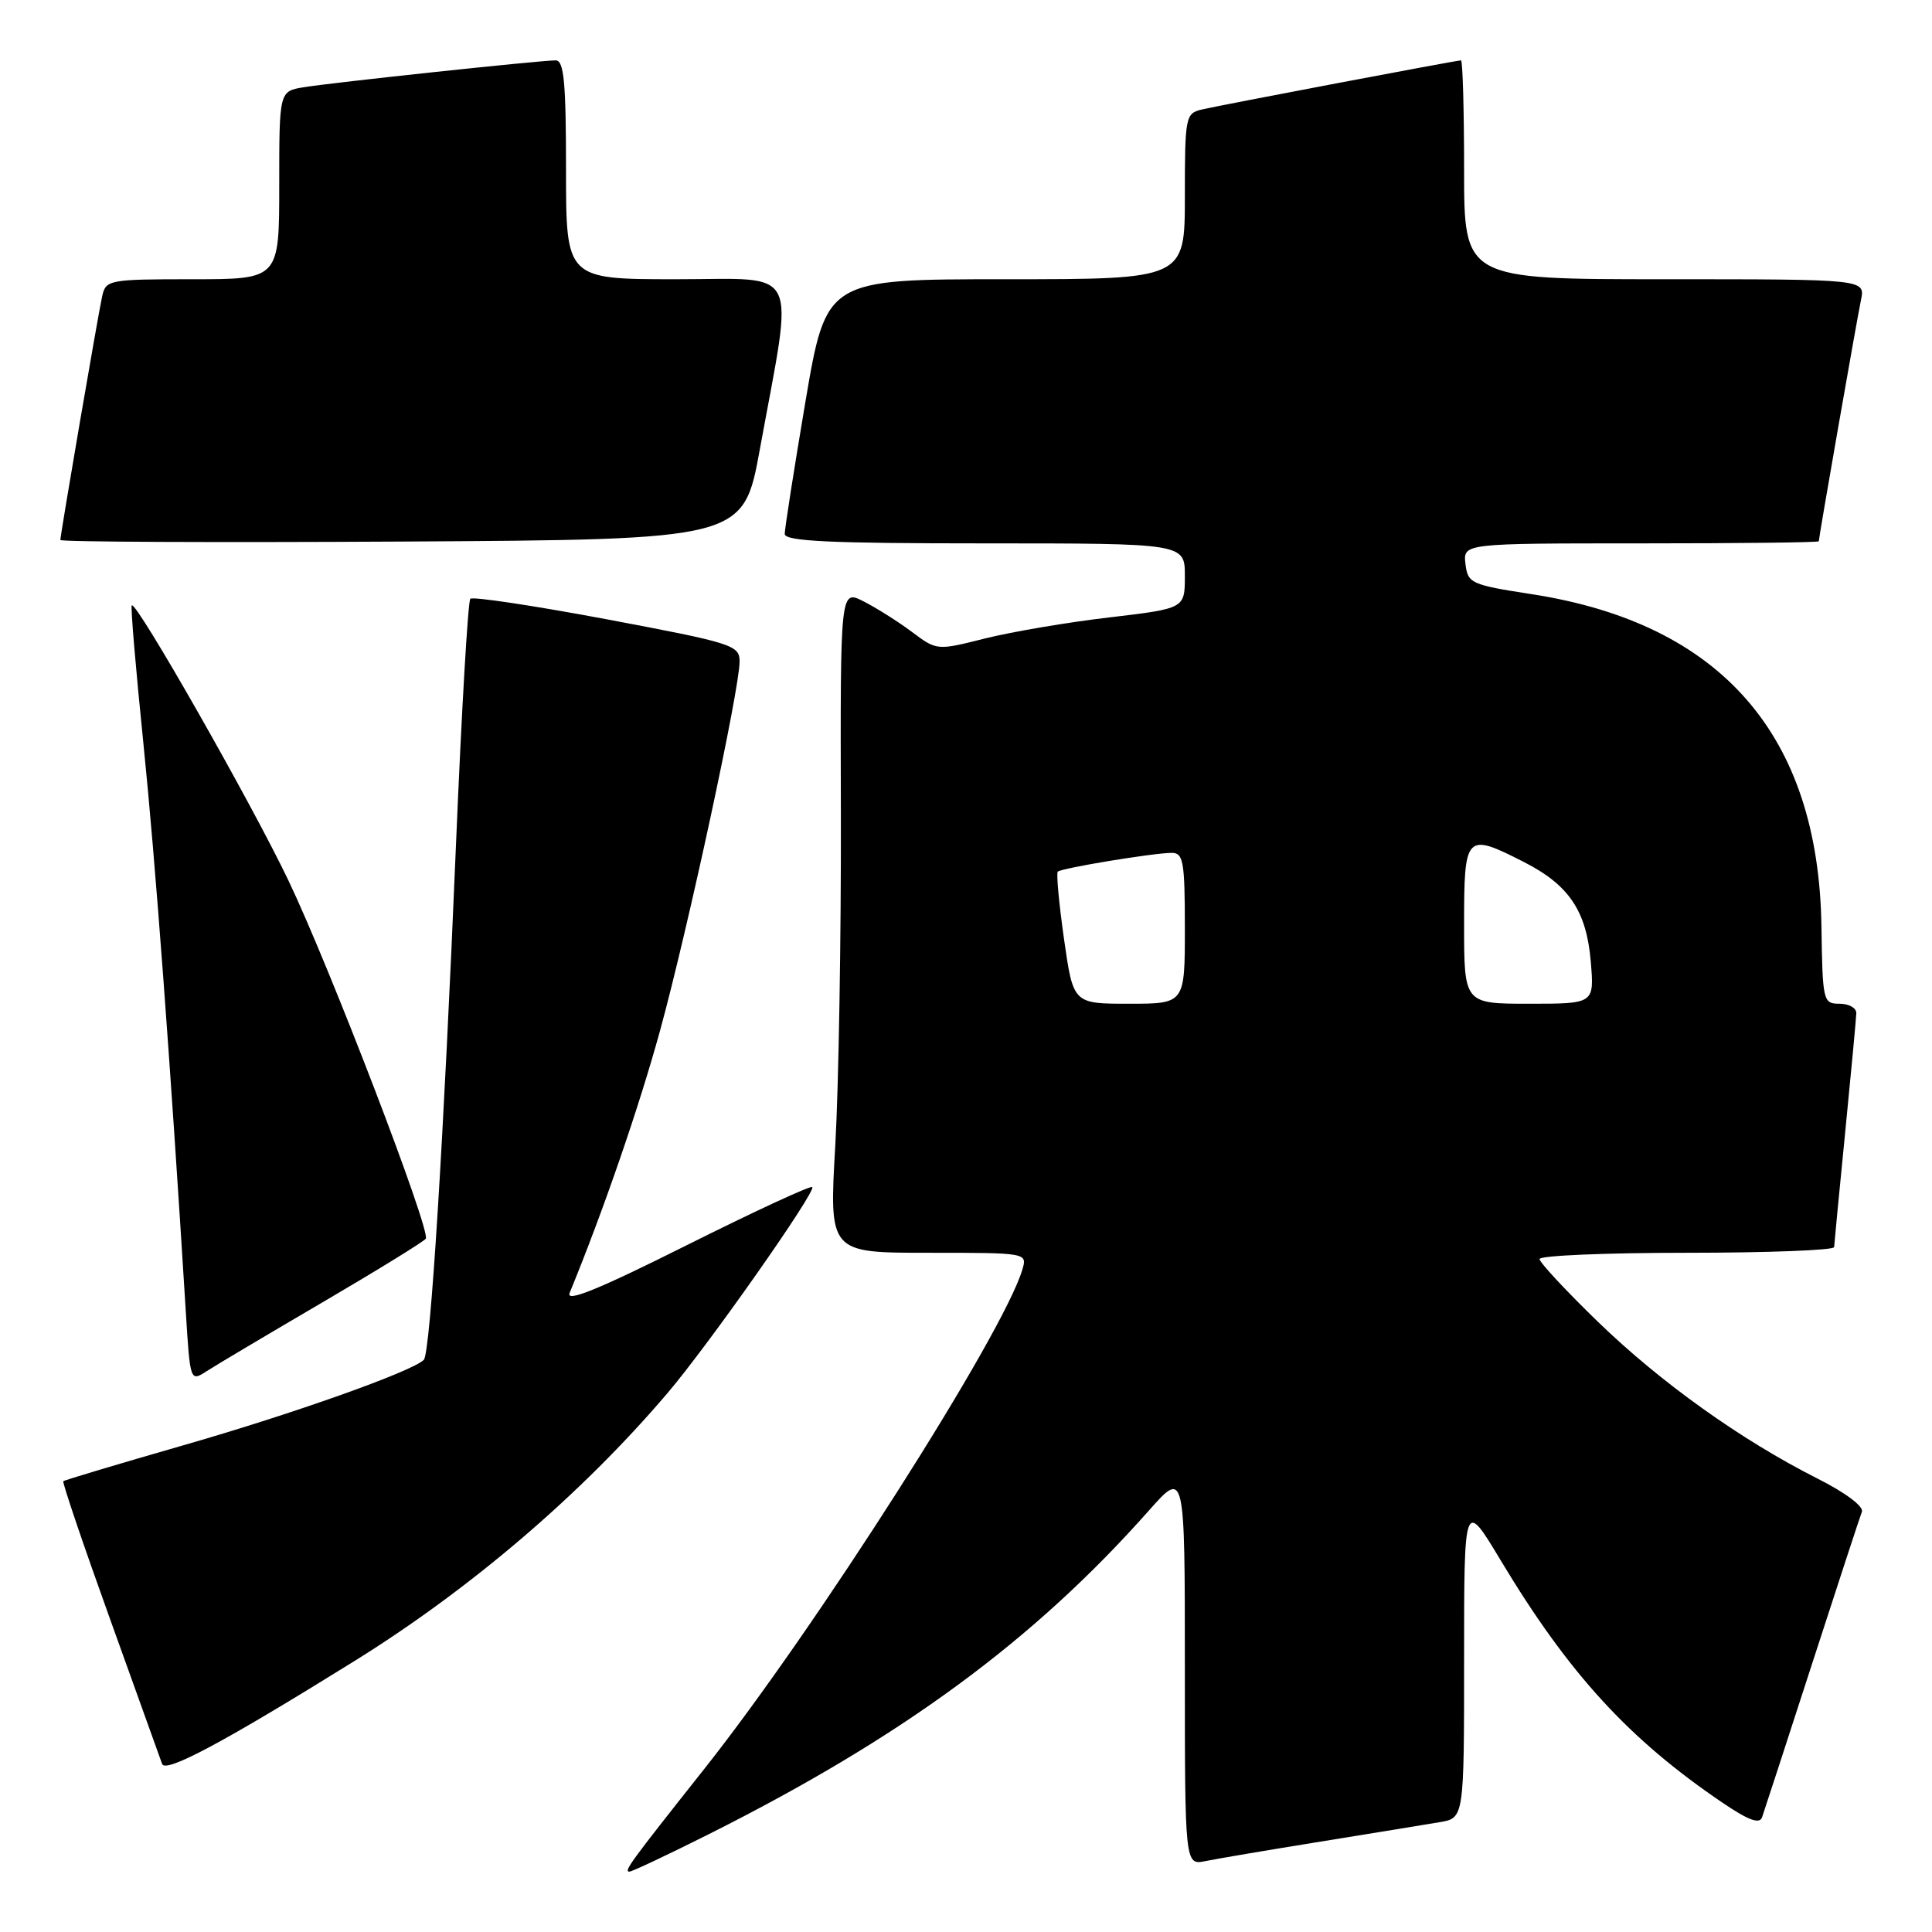 <?xml version="1.0" encoding="UTF-8" standalone="no"?>
<!DOCTYPE svg PUBLIC "-//W3C//DTD SVG 1.1//EN" "http://www.w3.org/Graphics/SVG/1.1/DTD/svg11.dtd" >
<svg xmlns="http://www.w3.org/2000/svg" xmlns:xlink="http://www.w3.org/1999/xlink" version="1.1" viewBox="0 0 256 256">
 <g >
 <path fill="currentColor"
d=" M 93.92 243.04 C 119.57 230.17 136.99 217.36 152.25 200.14 C 157.00 194.78 157.00 194.78 157.00 220.97 C 157.00 247.16 157.00 247.16 159.75 246.60 C 161.26 246.29 168.12 245.13 175.00 244.02 C 181.88 242.91 188.96 241.75 190.75 241.45 C 194.00 240.91 194.00 240.91 194.00 219.80 C 194.00 198.68 194.00 198.68 198.87 206.79 C 207.89 221.79 215.82 230.45 228.26 238.88 C 231.66 241.19 233.15 241.74 233.48 240.81 C 233.73 240.09 236.71 230.96 240.09 220.52 C 243.47 210.08 246.45 200.99 246.71 200.32 C 246.98 199.62 244.53 197.78 240.83 195.92 C 230.70 190.80 220.09 183.23 211.75 175.16 C 207.49 171.03 204.00 167.28 204.00 166.83 C 204.00 166.37 212.78 166.00 223.50 166.00 C 234.22 166.00 243.01 165.66 243.03 165.25 C 243.05 164.84 243.71 157.97 244.50 150.00 C 245.29 142.03 245.95 134.94 245.97 134.25 C 245.99 133.56 244.99 133.00 243.75 133.00 C 241.57 133.00 241.50 132.67 241.35 122.75 C 240.97 97.41 228.07 82.61 202.95 78.73 C 194.88 77.48 194.49 77.30 194.18 74.71 C 193.87 72.00 193.87 72.00 217.43 72.00 C 230.40 72.00 241.00 71.88 241.00 71.72 C 241.00 71.20 246.02 42.49 246.59 39.75 C 247.16 37.00 247.16 37.00 220.58 37.00 C 194.00 37.00 194.00 37.00 194.00 22.50 C 194.00 14.52 193.81 8.00 193.59 8.00 C 192.98 8.00 161.88 13.90 159.25 14.51 C 157.09 15.02 157.00 15.45 157.00 26.02 C 157.00 37.00 157.00 37.00 133.24 37.00 C 109.48 37.00 109.48 37.00 106.72 53.25 C 105.21 62.19 103.98 70.06 103.98 70.75 C 104.00 71.72 109.98 72.00 130.50 72.00 C 157.00 72.00 157.00 72.00 157.00 76.32 C 157.00 80.63 157.00 80.63 147.00 81.81 C 141.49 82.45 134.10 83.71 130.56 84.59 C 124.14 86.21 124.14 86.21 120.82 83.72 C 118.99 82.35 116.11 80.54 114.42 79.68 C 111.34 78.12 111.34 78.12 111.42 107.81 C 111.46 124.14 111.13 143.91 110.68 151.75 C 109.86 166.00 109.86 166.00 123.00 166.00 C 136.13 166.00 136.13 166.00 135.46 168.25 C 132.92 176.78 108.10 215.74 93.33 234.38 C 83.48 246.81 82.61 248.00 83.40 248.00 C 83.75 248.00 88.48 245.77 93.92 243.04 Z  M 46.96 220.10 C 62.40 210.50 77.07 197.95 88.40 184.65 C 93.84 178.28 108.19 157.85 107.63 157.29 C 107.40 157.07 99.91 160.54 90.97 165.01 C 79.35 170.83 74.94 172.63 75.48 171.32 C 79.96 160.40 84.68 146.70 87.46 136.56 C 91.16 123.06 98.00 91.33 98.00 87.66 C 98.00 85.49 97.11 85.21 80.45 82.07 C 70.79 80.26 62.64 79.03 62.32 79.34 C 62.01 79.66 61.16 94.22 60.43 111.71 C 58.79 151.06 57.03 179.28 56.16 180.18 C 54.67 181.71 38.79 187.35 24.22 191.53 C 15.67 193.99 8.54 196.12 8.39 196.27 C 8.24 196.43 11.02 204.64 14.58 214.53 C 18.13 224.41 21.24 233.05 21.48 233.73 C 21.93 234.99 29.66 230.85 46.96 220.10 Z  M 42.76 172.55 C 50.05 168.28 56.20 164.49 56.42 164.13 C 57.09 163.05 43.71 128.16 38.22 116.67 C 33.30 106.37 18.06 79.61 17.46 80.21 C 17.29 80.37 17.99 88.61 19.00 98.50 C 20.59 114.11 22.56 140.57 24.62 173.80 C 25.19 183.04 25.21 183.09 27.35 181.71 C 28.53 180.94 35.47 176.82 42.76 172.55 Z  M 100.69 59.50 C 105.20 34.80 106.28 37.00 89.62 37.00 C 75.00 37.00 75.00 37.00 75.00 22.50 C 75.00 10.88 74.73 8.00 73.63 8.00 C 71.58 8.00 44.00 10.94 40.25 11.56 C 37.00 12.09 37.00 12.09 37.00 24.55 C 37.00 37.00 37.00 37.00 25.52 37.00 C 14.43 37.00 14.02 37.08 13.54 39.25 C 12.98 41.77 8.00 70.82 8.00 71.55 C 8.00 71.81 28.36 71.90 53.25 71.76 C 98.50 71.50 98.50 71.50 100.69 59.50 Z  M 140.99 124.44 C 140.32 119.74 139.95 115.72 140.16 115.50 C 140.64 115.03 152.81 113.02 155.25 113.01 C 156.80 113.00 157.00 114.14 157.00 123.00 C 157.00 133.00 157.00 133.00 149.60 133.00 C 142.21 133.00 142.21 133.00 140.99 124.44 Z  M 194.00 122.50 C 194.00 110.49 194.20 110.28 201.98 114.25 C 207.93 117.29 210.23 120.74 210.79 127.46 C 211.25 133.00 211.25 133.00 202.62 133.00 C 194.00 133.00 194.00 133.00 194.00 122.50 Z "/>
</g>
</svg>